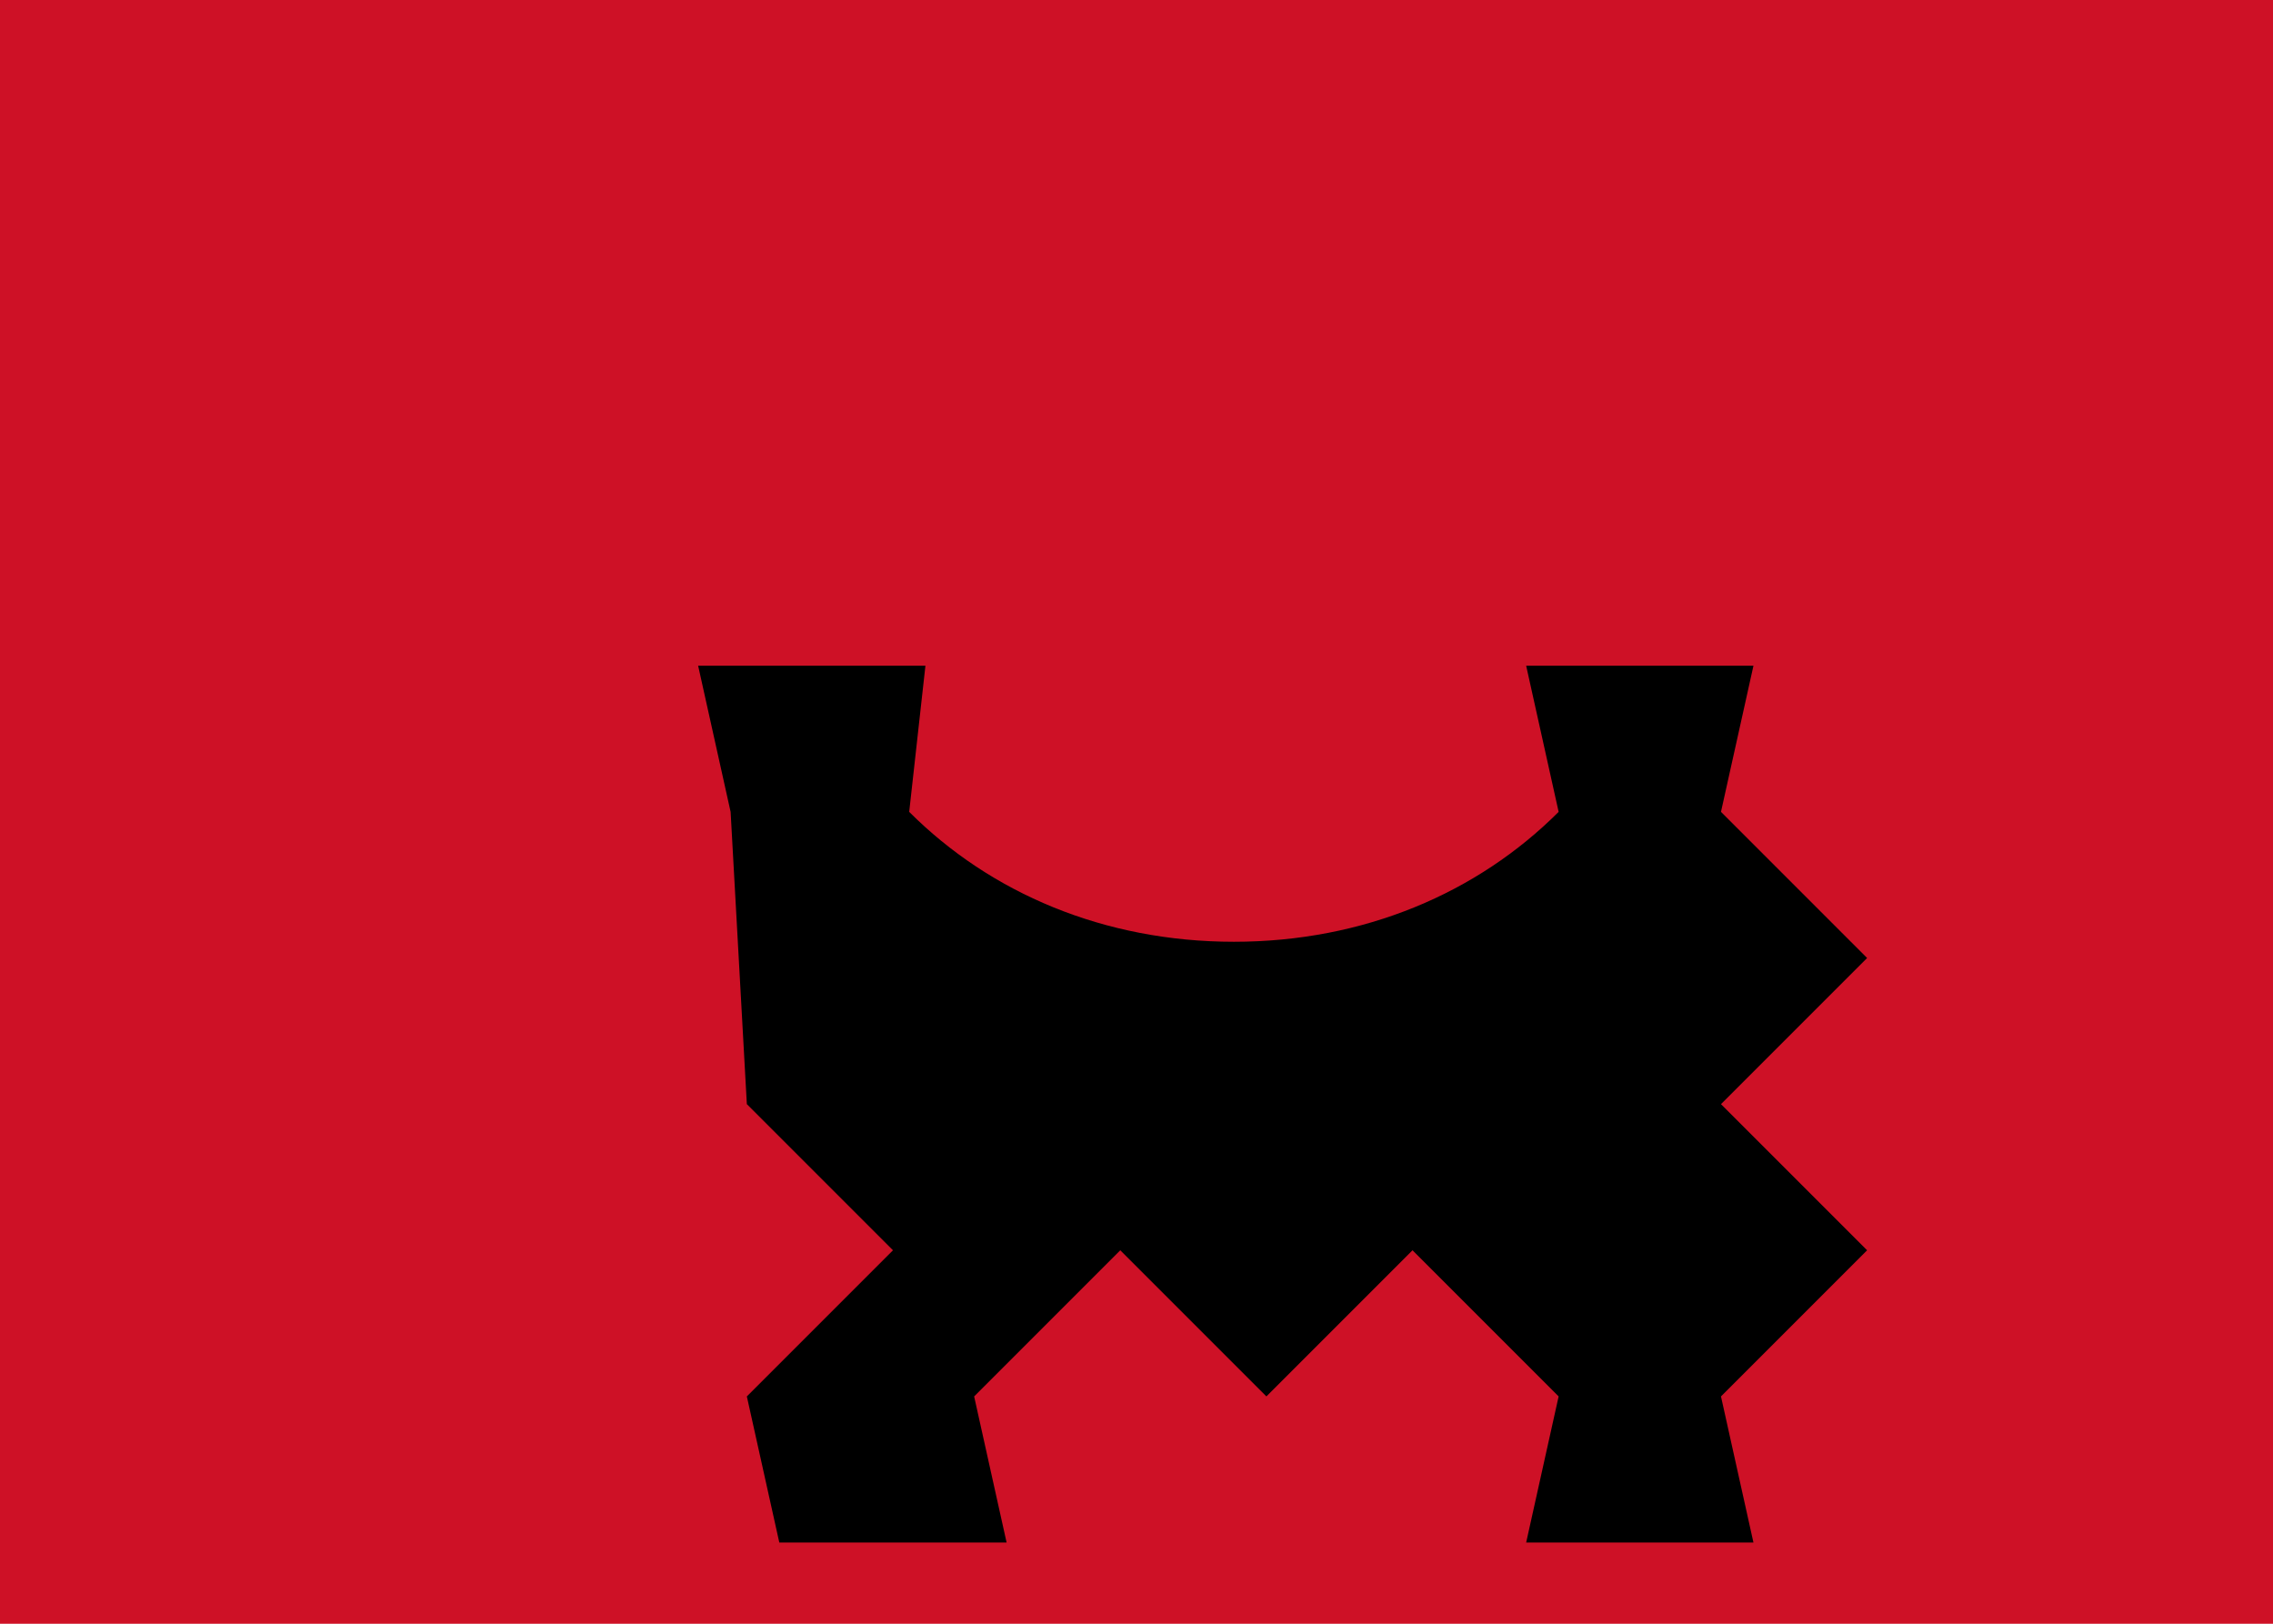 <svg xmlns="http://www.w3.org/2000/svg" viewBox="0 0 140 100">
	<path fill="#CE1126" d="M0 0h140v100H0z"/>
	<path d="M45 50l-2-9h14L56 50c5 5 12 8 20 8s15-3 20-8l-2-9h14L106 50l9 9L106 68l9 9L106 86l2 9h-14l2-9-9-9L78 86l-9-9L60 86l2 9h-14L46 86l9-9L46 68l-1-18z"/>
</svg>
